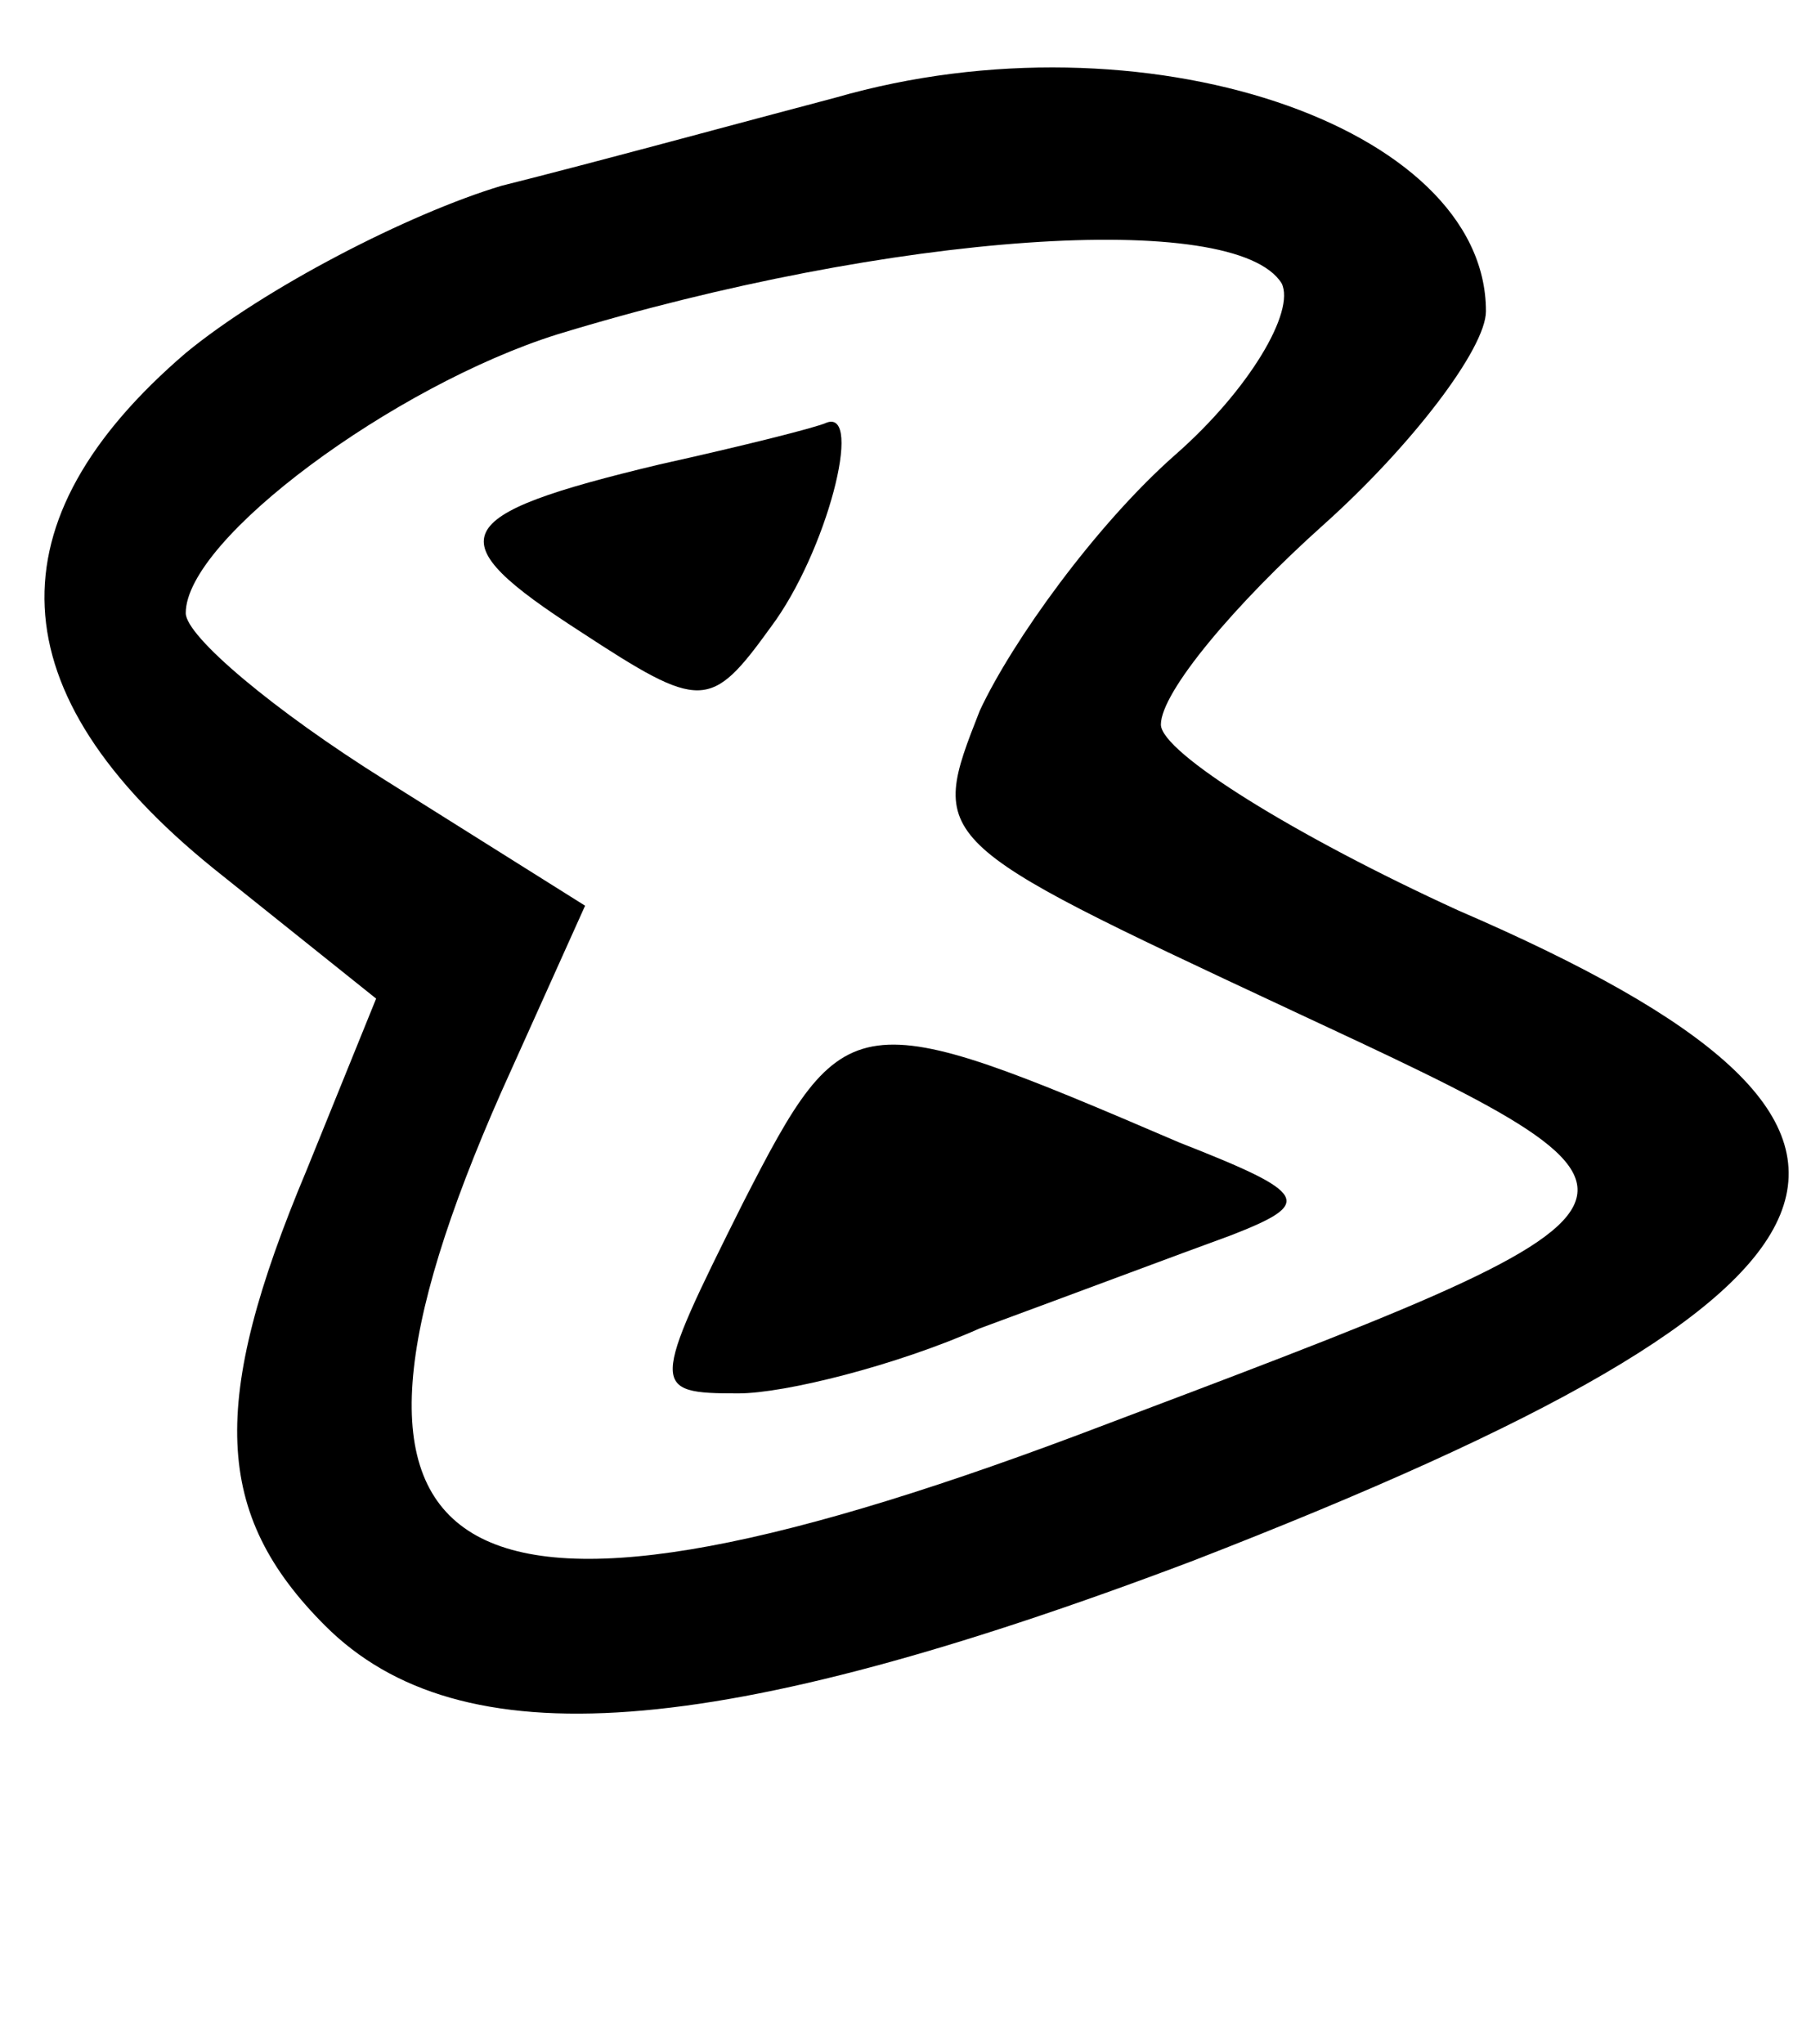 <?xml version="1.0" standalone="no"?>
<!DOCTYPE svg PUBLIC "-//W3C//DTD SVG 20010904//EN"
 "http://www.w3.org/TR/2001/REC-SVG-20010904/DTD/svg10.dtd">
<svg version="1.0" xmlns="http://www.w3.org/2000/svg"
 width="39pt" height="44pt" viewBox="0 0 39 44"
 preserveAspectRatio="xMidYMid meet">

<g transform="translate(0,44) scale(0.1,-0.1)"
fill="#000000" stroke="none">
<path d="M180 419 c-19 -5 -52 -14 -72 -19 -20 -6 -51 -22 -68 -36 -42 -36
-41 -73 6 -111 l35 -28 -15 -37 c-21 -50 -20 -74 4 -98 29 -29 84 -25 187 14
152 59 166 93 57 140 -35 16 -64 34 -64 40 0 7 16 26 35 43 19 17 35 38 35 46
0 40 -74 65 -140 46z m96 -40 c3 -6 -7 -23 -23 -37 -17 -15 -35 -40 -42 -55
-11 -28 -11 -28 66 -64 90 -42 90 -41 -45 -92 -136 -51 -170 -30 -124 74 l18
40 -43 27 c-24 15 -43 31 -43 36 0 16 45 49 80 60 72 22 146 27 156 11z"/>
<path d="M142 340 c-46 -11 -48 -16 -17 -36 26 -17 28 -17 41 1 12 16 20 47
12 44 -2 -1 -18 -5 -36 -9z"/>
<path d="M160 181 c-20 -40 -20 -41 -1 -41 10 0 34 6 52 14 19 7 43 16 54 20
18 7 17 9 -11 20 -70 30 -72 30 -94 -13z"/>
</g>
</svg>
